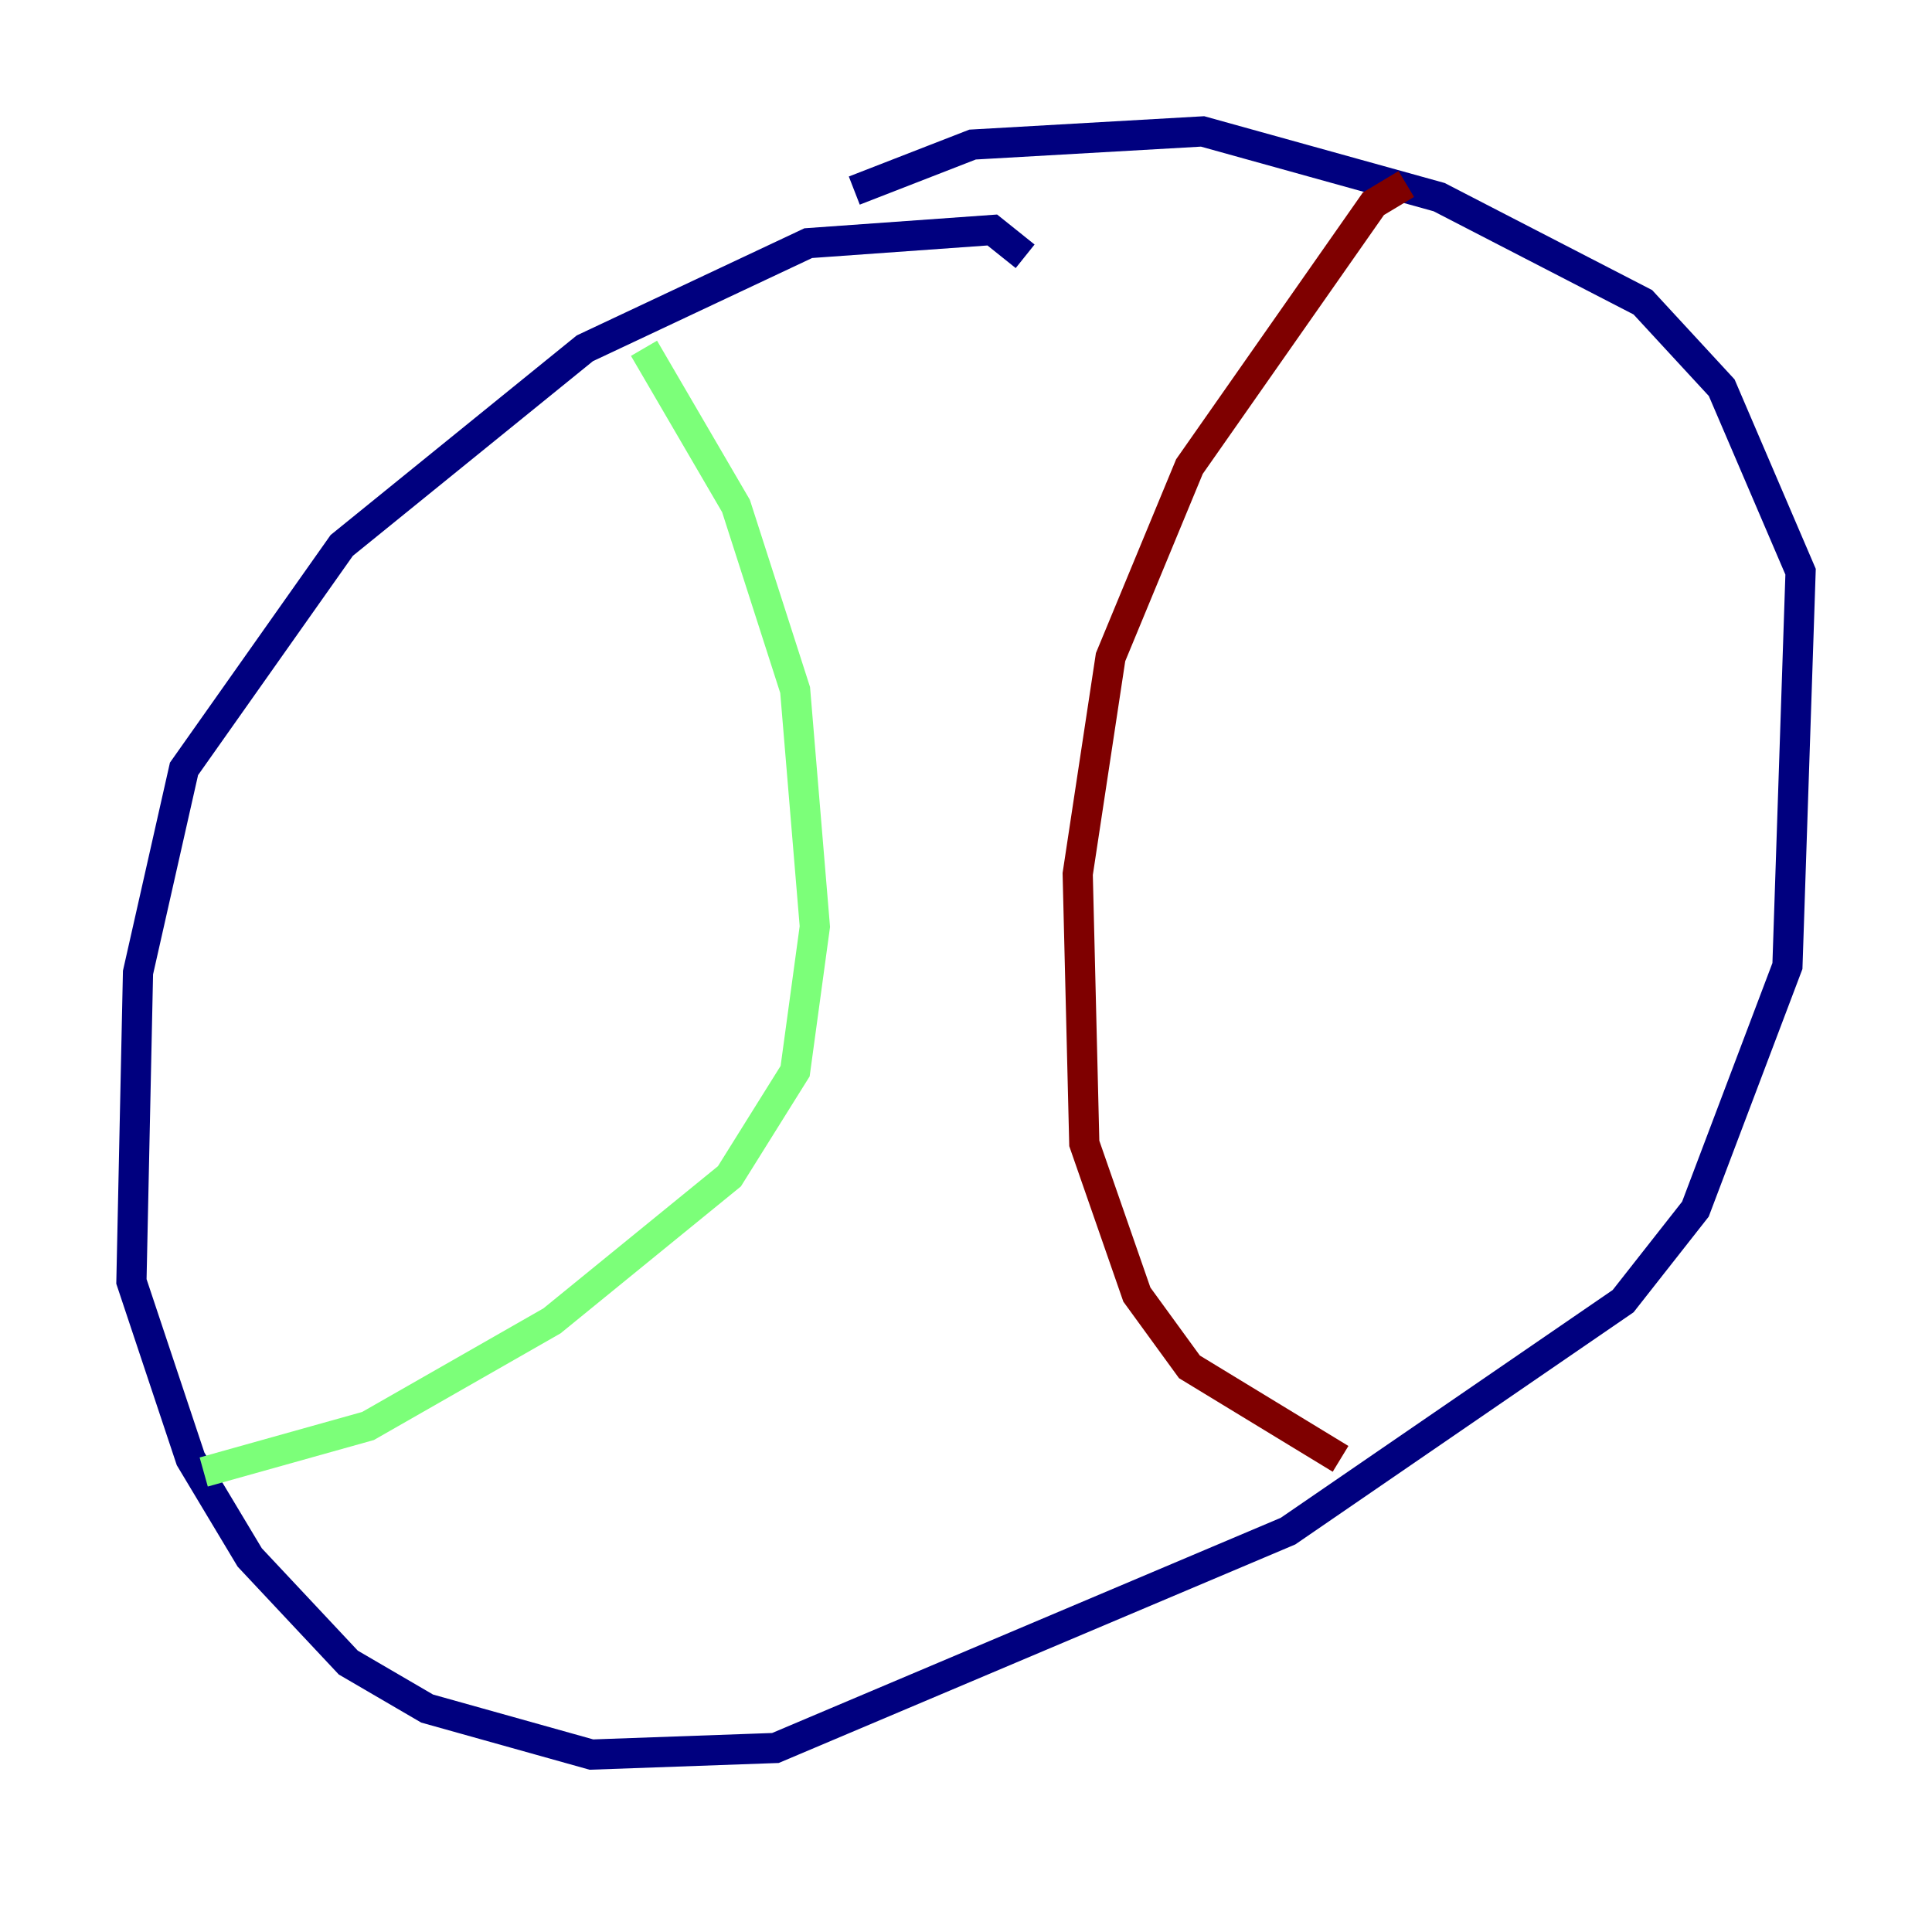 <?xml version="1.0" encoding="utf-8" ?>
<svg baseProfile="tiny" height="128" version="1.2" viewBox="0,0,128,128" width="128" xmlns="http://www.w3.org/2000/svg" xmlns:ev="http://www.w3.org/2001/xml-events" xmlns:xlink="http://www.w3.org/1999/xlink"><defs /><polyline fill="none" points="67.918,16.98 65.742,15.238 53.551,16.109 38.748,23.075 22.64,36.136 12.191,50.939 9.143,64.435 8.707,84.898 12.626,96.653 16.544,103.184 23.075,110.15 28.299,113.197 39.184,116.245 51.374,115.809 85.333,101.442 107.537,86.204 112.326,80.109 118.422,64.0 119.293,37.878 114.068,25.687 108.844,20.027 95.347,13.061 79.674,8.707 64.435,9.578 56.599,12.626" stroke="#00007f" stroke-width="2" /><polyline fill="none" points="42.667,23.075 48.762,33.524 52.68,45.714 53.986,61.388 52.68,70.966 48.327,77.932 36.571,87.51 24.381,94.476 13.497,97.524" stroke="#7cff79" stroke-width="2" /><polyline fill="none" points="93.17,12.191 90.993,13.497 78.803,30.912 73.578,43.537 71.401,57.905 71.837,75.755 75.32,85.769 78.803,90.558 88.816,96.653" stroke="#7f0000" stroke-width="2" /></svg>